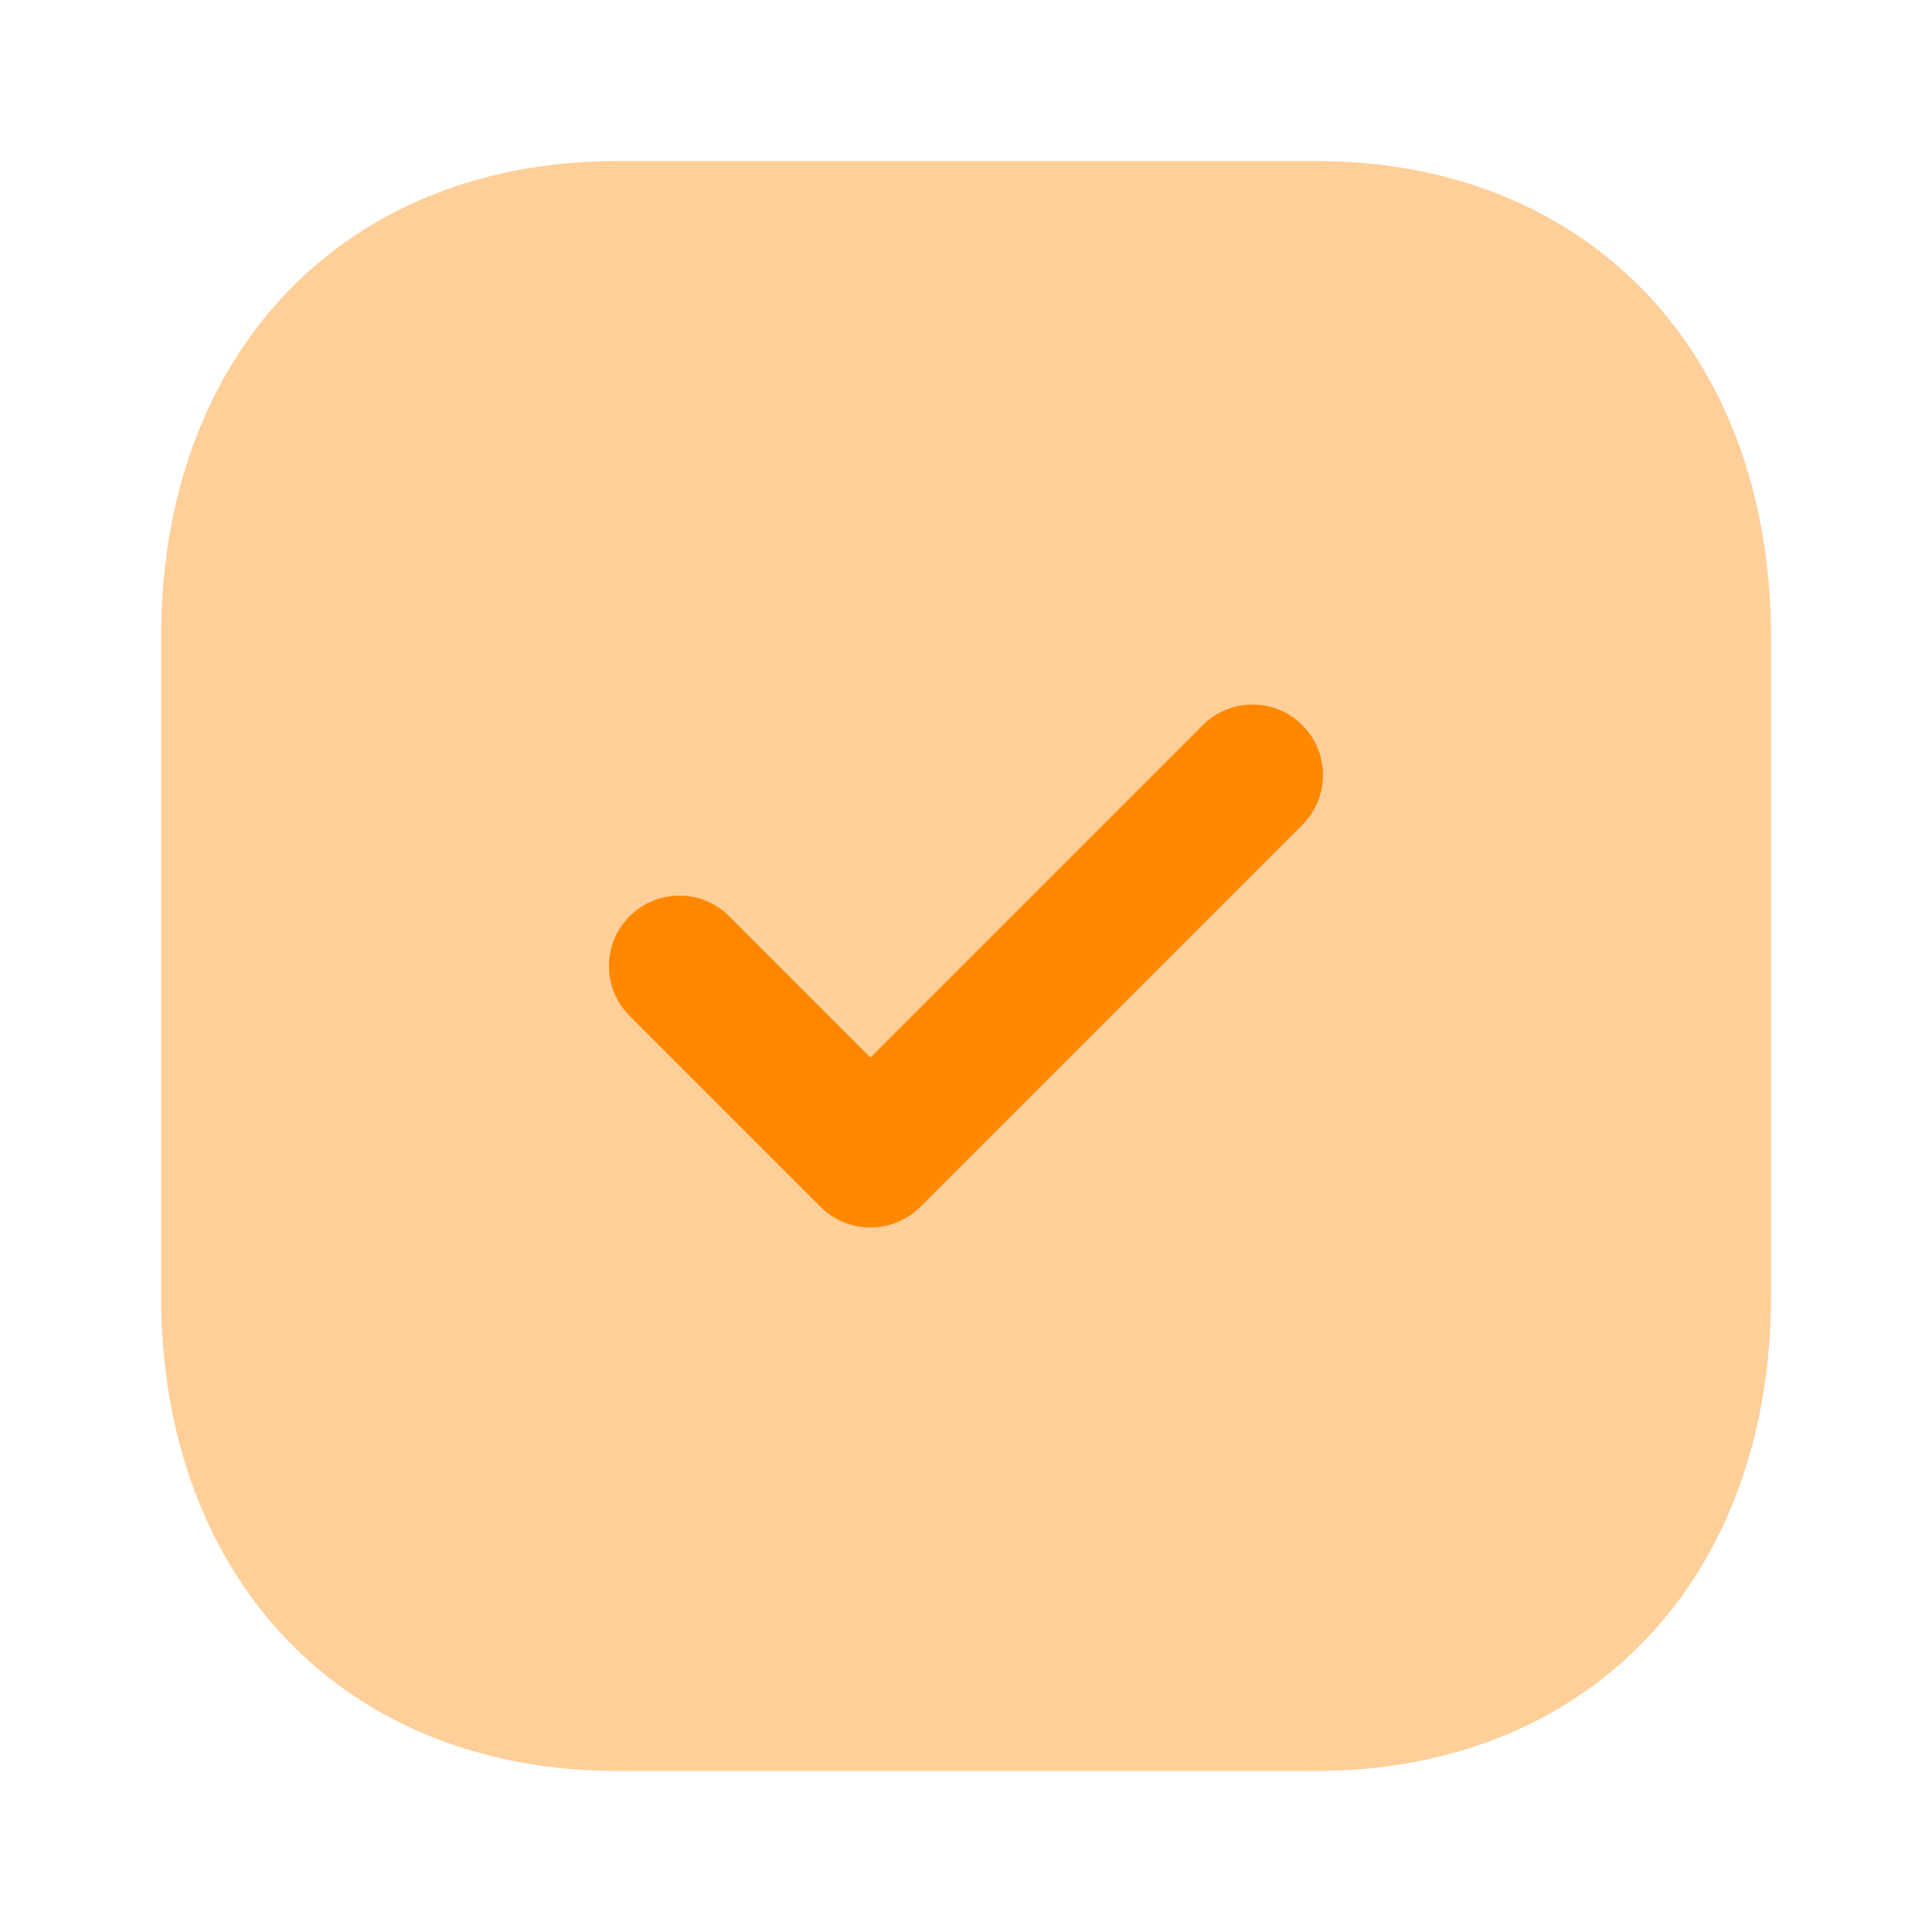 <svg width="64" height="64" viewBox="0 0 64 64" fill="none" xmlns="http://www.w3.org/2000/svg">
<path opacity="0.4" d="M43.574 5.333H20.454C11.414 5.333 5.334 11.68 5.334 21.12V42.906C5.334 52.32 11.414 58.666 20.454 58.666H43.574C52.614 58.666 58.667 52.32 58.667 42.906V21.12C58.667 11.68 52.614 5.333 43.574 5.333Z" fill="#FF8800"/>
<path d="M28.834 40.662C28.237 40.662 27.64 40.435 27.184 39.979L20.856 33.651C19.944 32.739 19.944 31.262 20.856 30.353C21.768 29.441 23.242 29.438 24.154 30.35L28.834 35.03L39.843 24.022C40.755 23.11 42.229 23.11 43.141 24.022C44.053 24.934 44.053 26.411 43.141 27.323L30.485 39.979C30.029 40.435 29.432 40.662 28.834 40.662Z" fill="#FF8800"/>
</svg>
